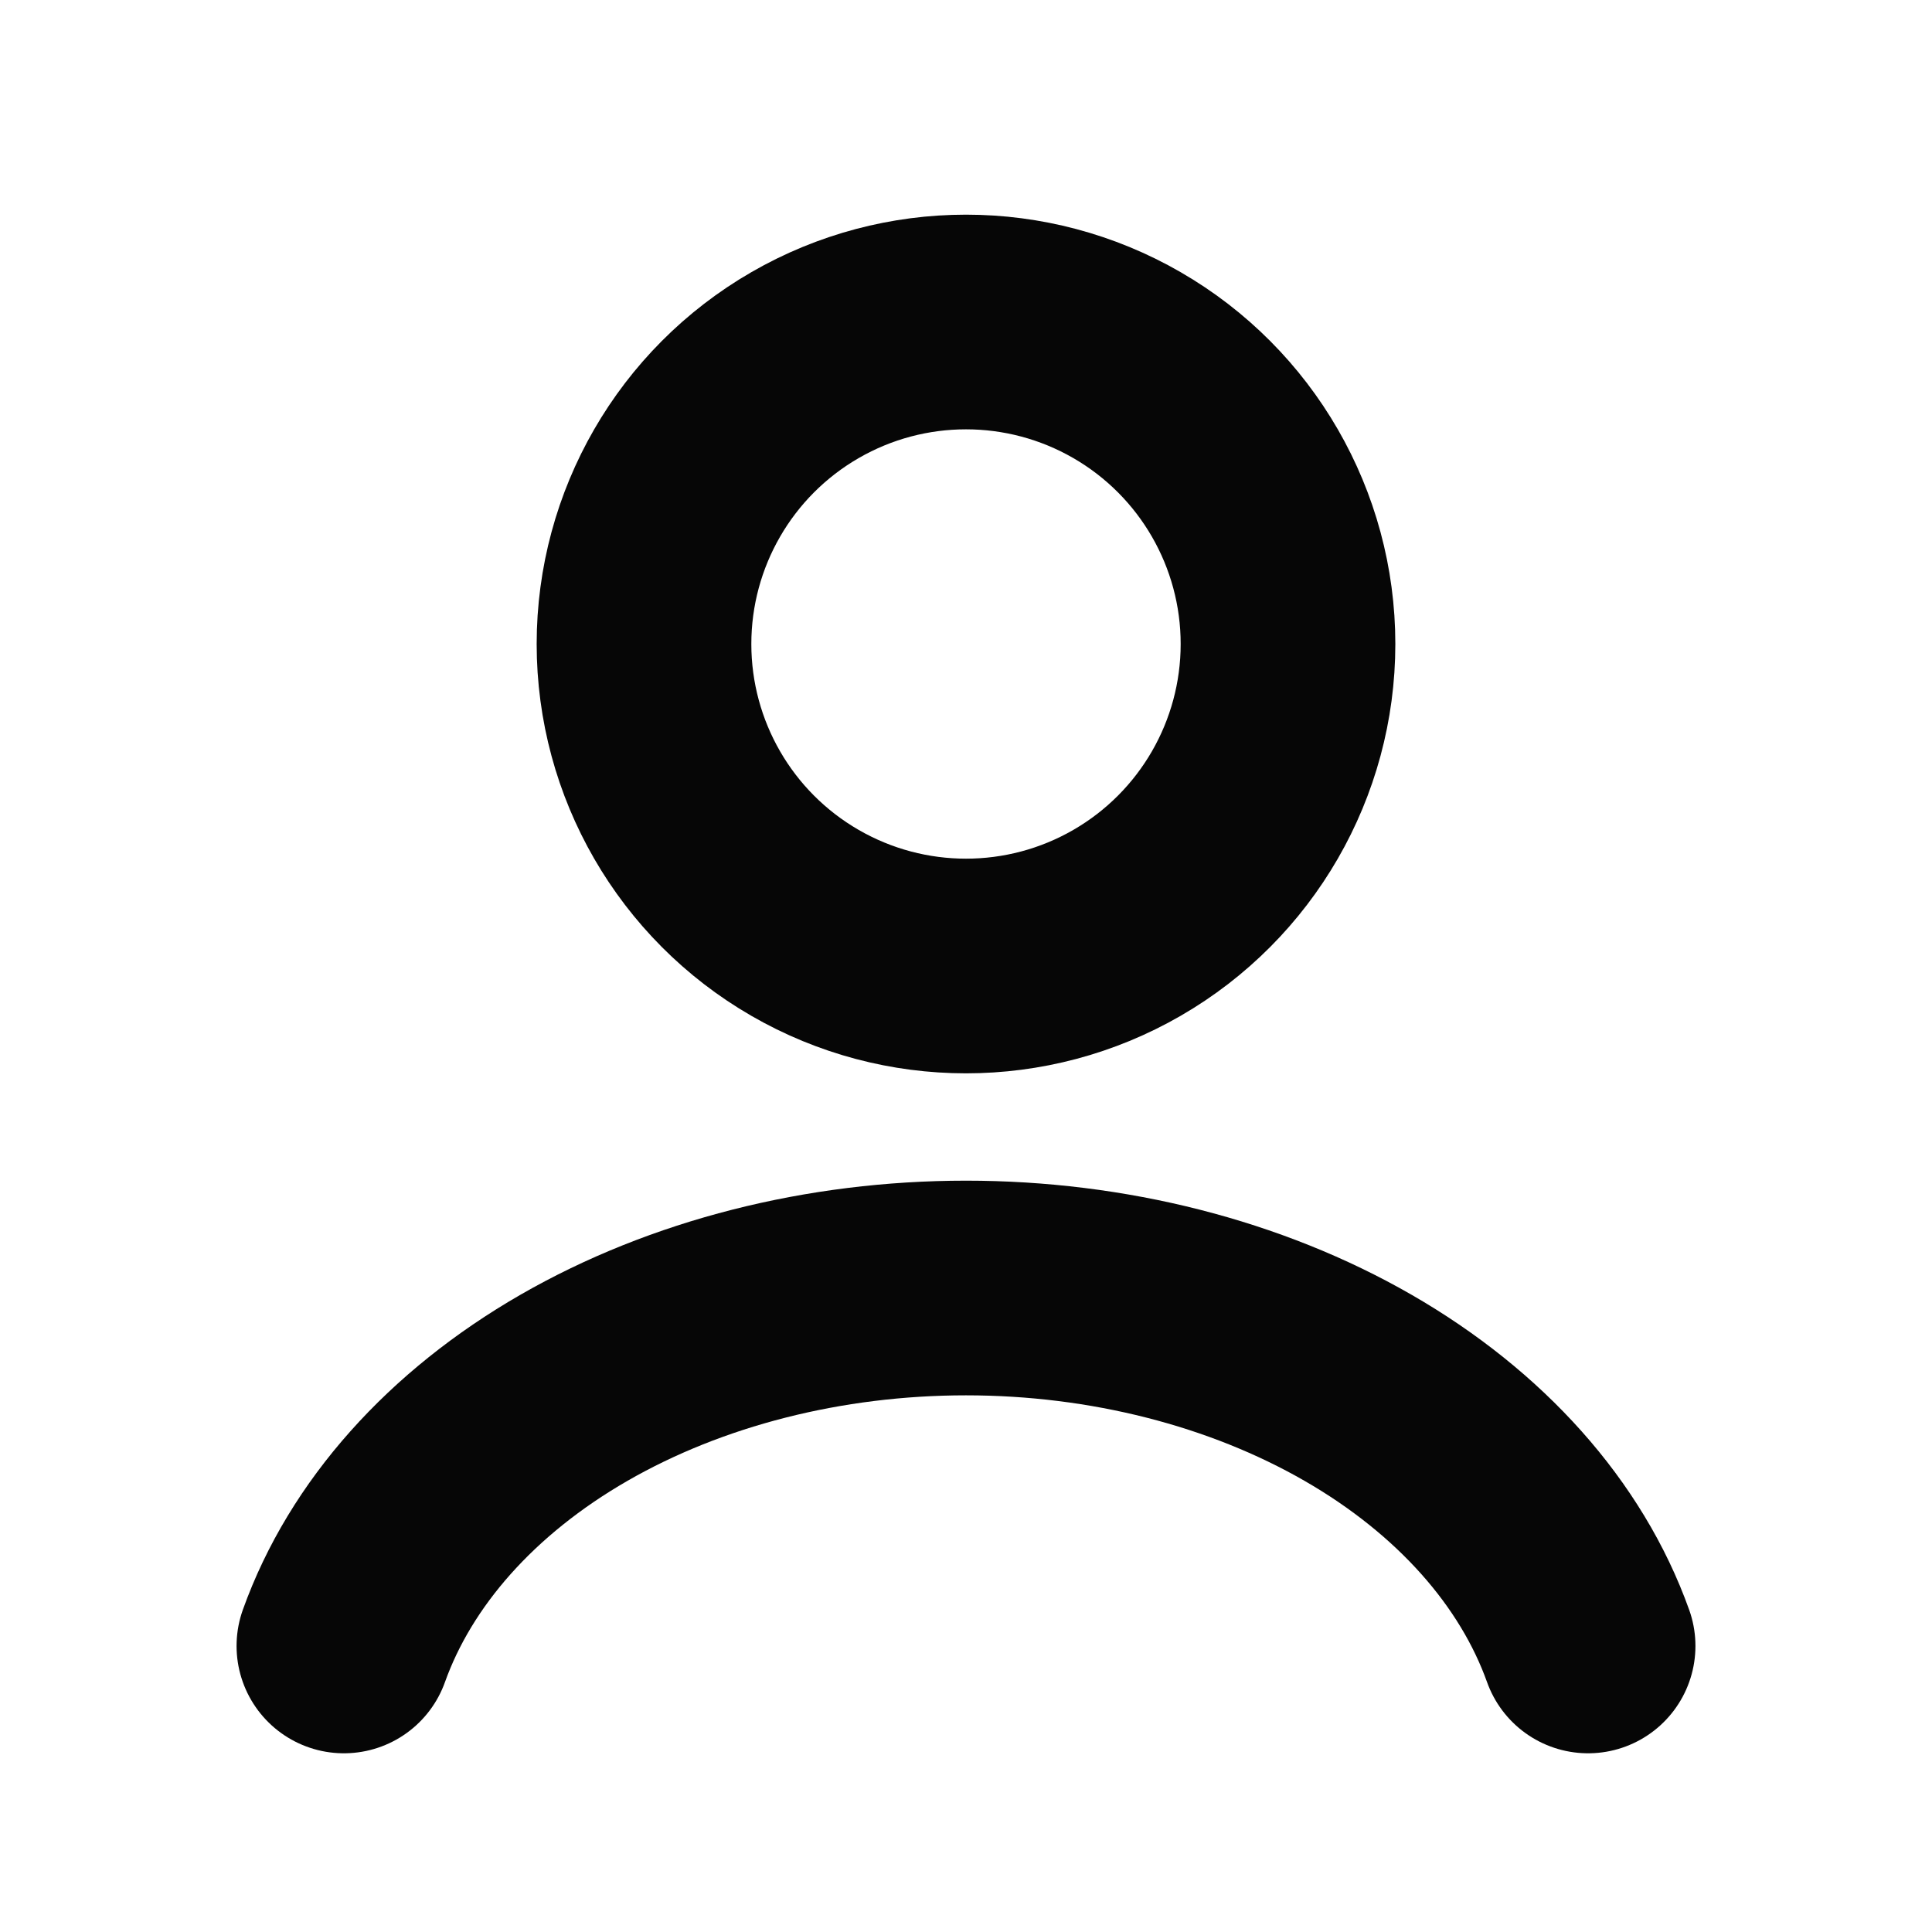 <svg width="18" height="18" viewBox="0 0 18 18" fill="none" xmlns="http://www.w3.org/2000/svg">
<path d="M14.796 15.335C14.454 14.379 13.7 13.533 12.653 12.93C11.605 12.327 10.321 12 9 12C7.679 12 6.395 12.327 5.347 12.93C4.3 13.533 3.546 14.379 3.204 15.335" stroke="#060606" stroke-width="2" stroke-linecap="round"/>
<circle cx="9" cy="6" r="3" stroke="#060606" stroke-width="2" stroke-linecap="round"/>
</svg>
